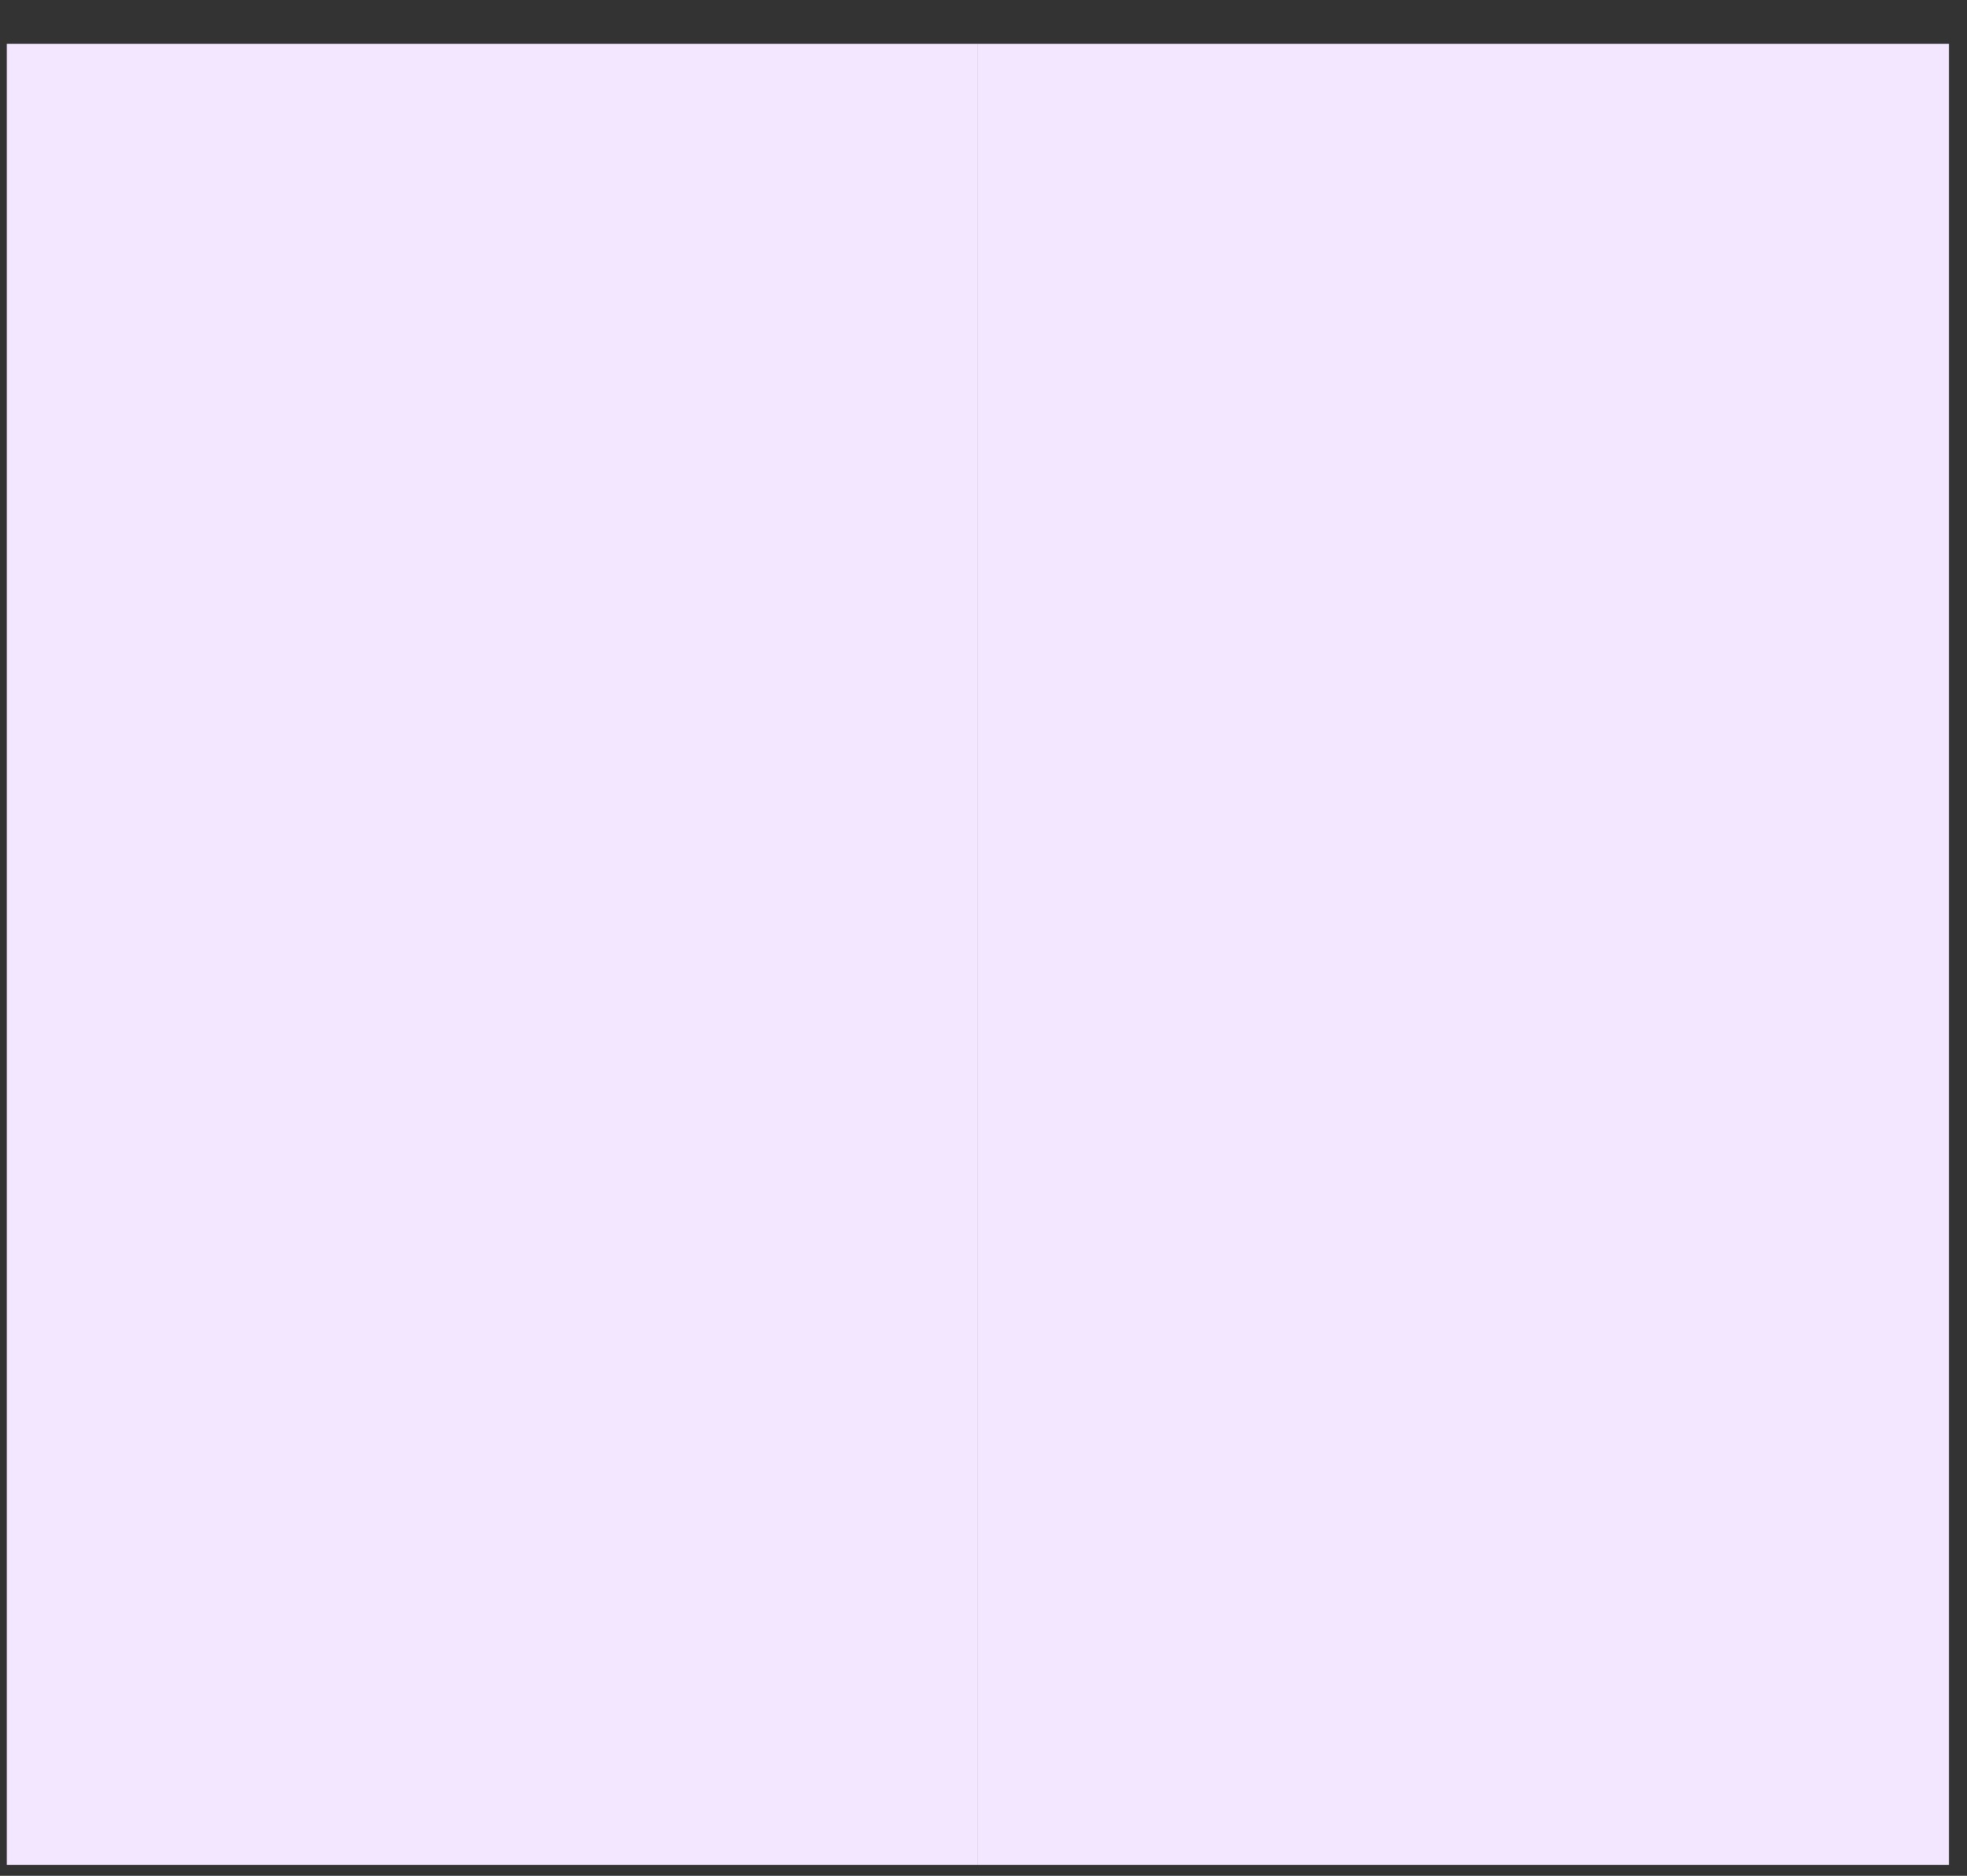 <svg width="43" height="41" viewBox="0 0 43 41" fill="none" xmlns="http://www.w3.org/2000/svg">
<rect x="0" y="0" width="43" height="41" fill="#333333" stroke="none"/>
<rect x="21.377" y="0.957" width="21.23" height="39.805" fill="#F2E7FE"/>
<rect x="0.148" y="0.957" width="21.23" height="39.805" fill="#F2E7FE"/>
</svg>
